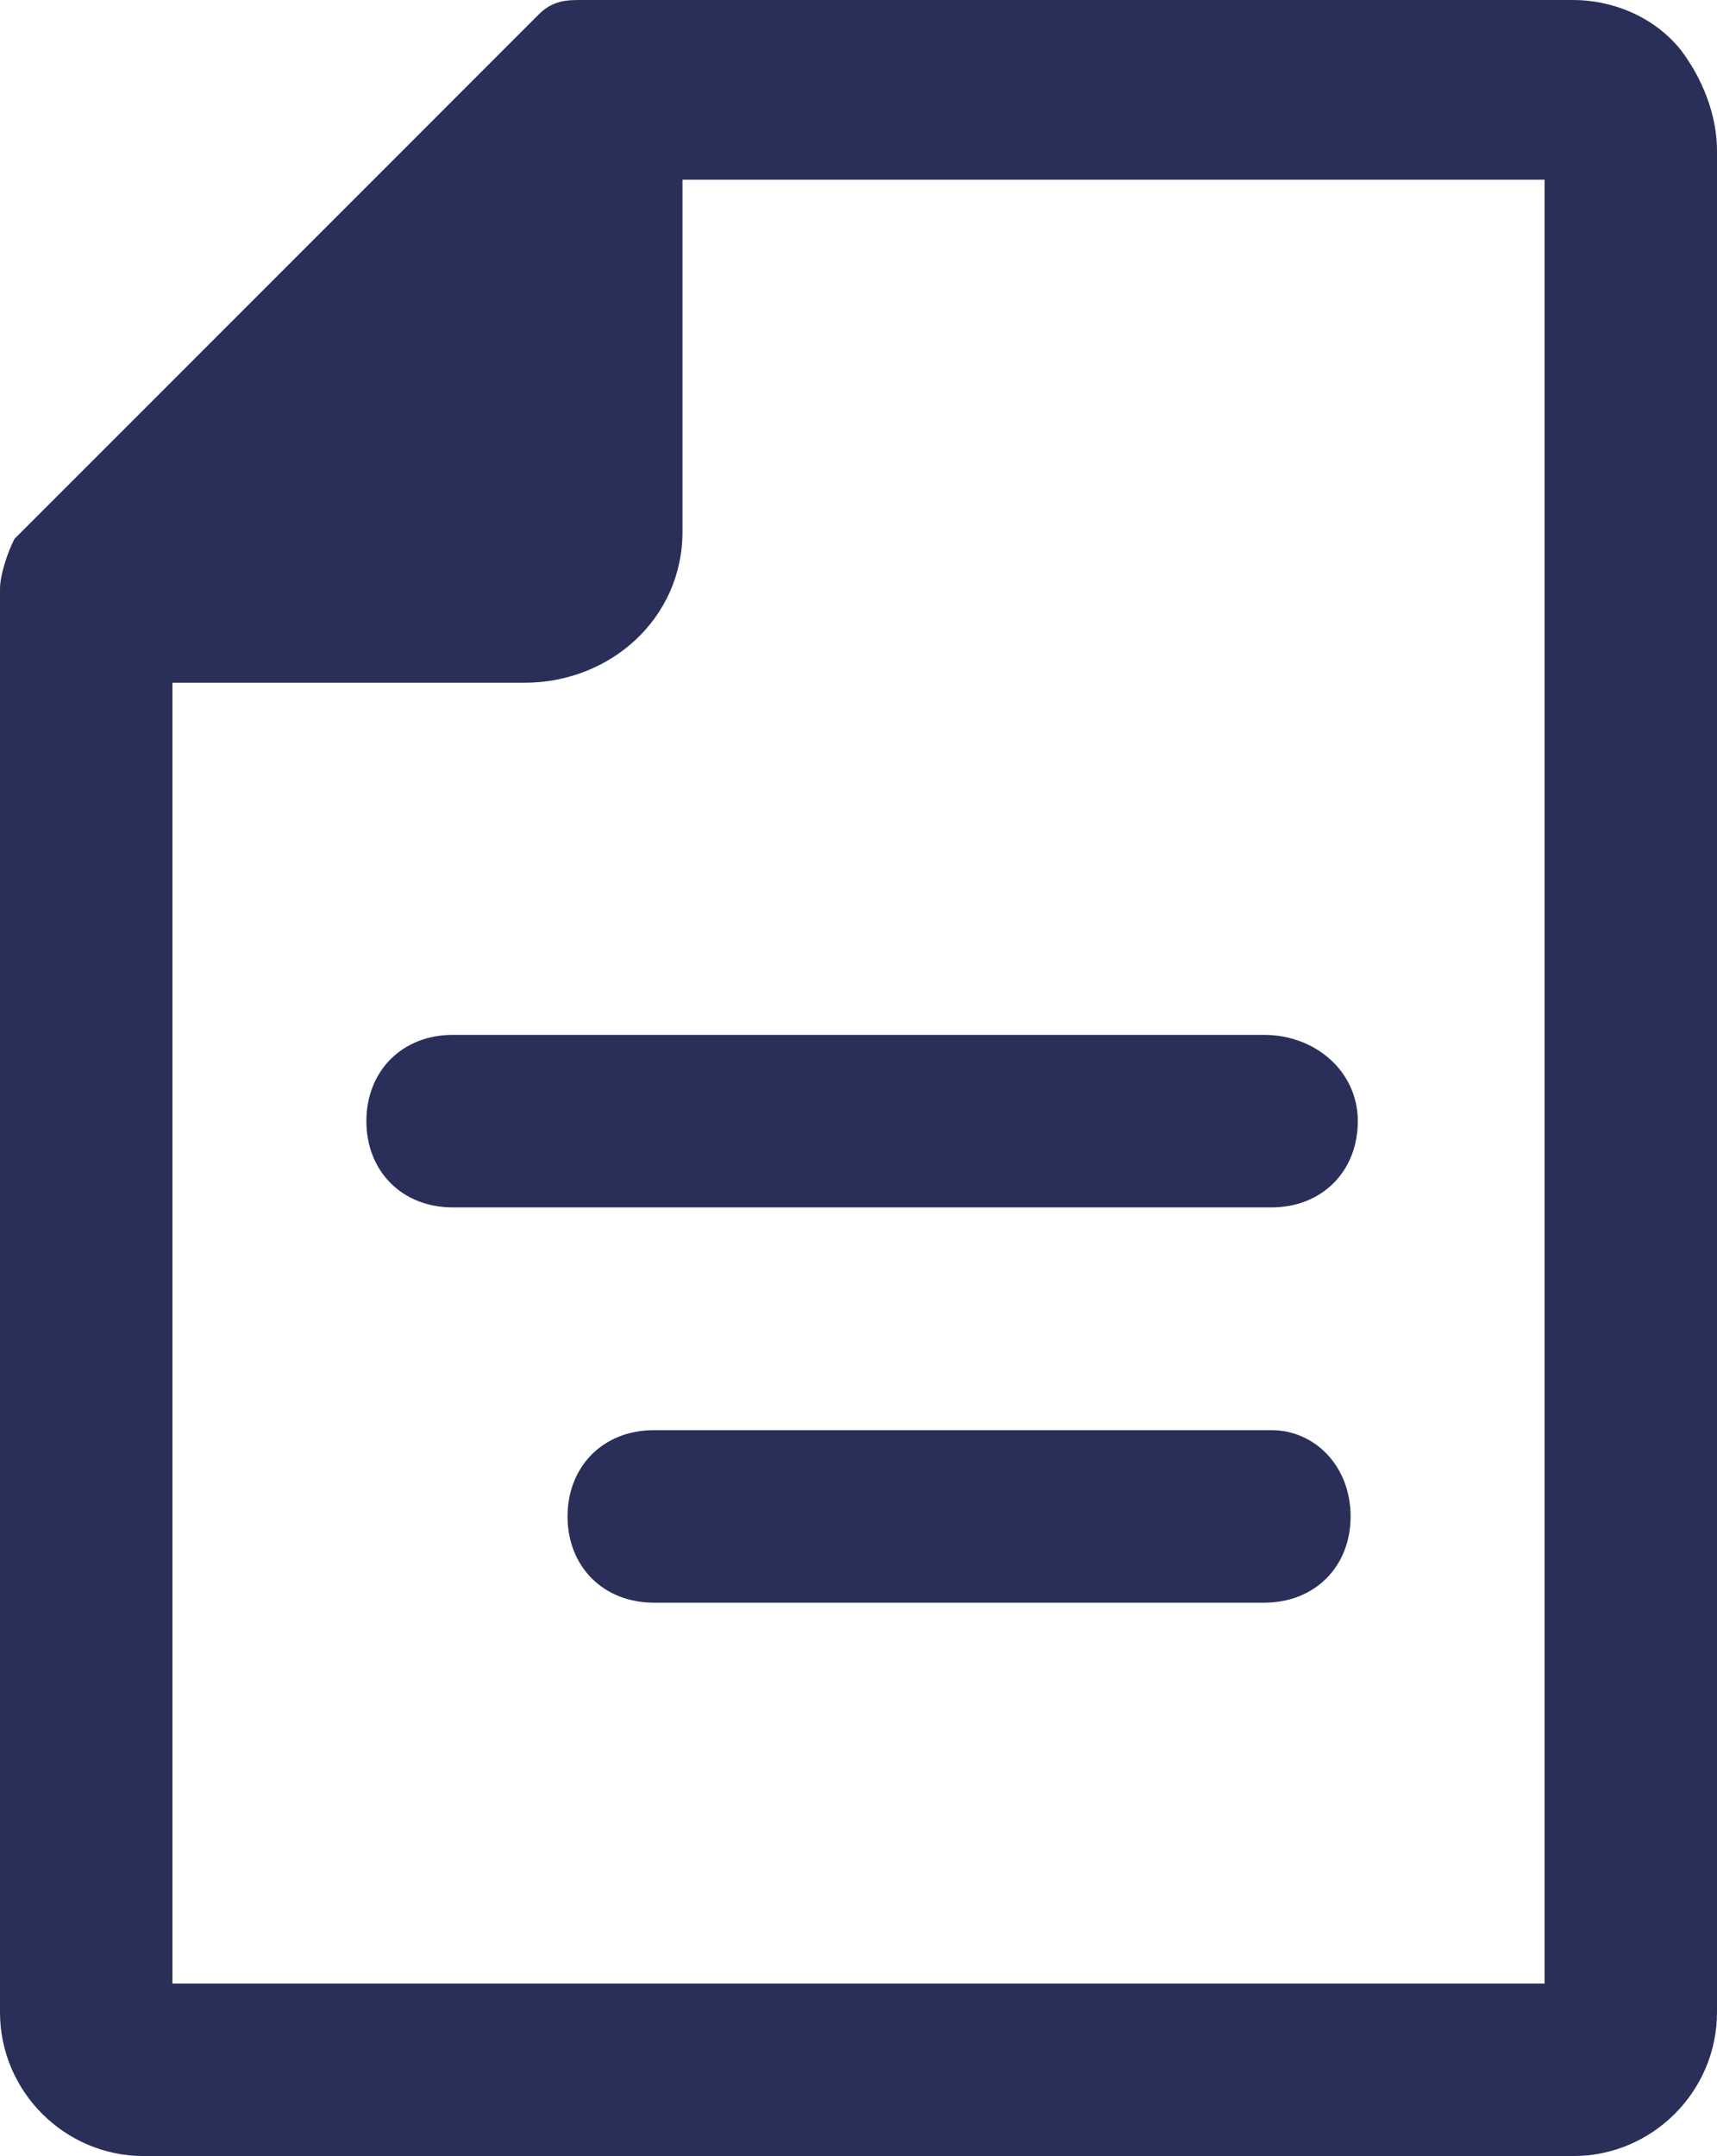 <?xml version="1.0" encoding="utf-8"?>
<!-- Generator: Adobe Illustrator 25.2.0, SVG Export Plug-In . SVG Version: 6.00 Build 0)  -->
<svg class="svg" version="1.1" id="Layer_1" xmlns="http://www.w3.org/2000/svg" xmlns:xlink="http://www.w3.org/1999/xlink" x="0px" y="0px"
	 viewBox="0 0 23.9 30" style="enable-background:new 0 0 23.9 30;" xml:space="preserve">
<style  type="text/css">
	.st0{fill:#292F58;}
</style>
<g>
	<path class="st0" d="M23.9,2.1c0-0.5-0.2-1-0.5-1.4C23,0.2,22.4,0,21.9,0L8.1,0C7.9,0,7.7,0,7.5,0.2L0.3,7.4L0.2,7.5
		C0.1,7.7,0,8,0,8.2V28c0,1.1,0.9,2,2,2h19.9c1.1,0,2-0.9,2-2L23.9,2.1z M2.4,27.6V9.5h4.9c1.2,0,2.2-0.9,2.2-2.1c0,0,0,0,0-0.1
		l0-4.8h12v25.1H2.4z"/>
	<path class="st0" d="M17.6,14.4H6.3c-0.7,0-1.2,0.5-1.2,1.2c0,0.7,0.5,1.2,1.2,1.2h11.4c0.7,0,1.2-0.5,1.2-1.2S18.3,14.4,17.6,14.4
		z"/>
	<path class="st0" d="M17.7,19.9C17.7,19.9,17.6,19.9,17.7,19.9H9.1c-0.7,0-1.2,0.5-1.2,1.2s0.5,1.2,1.2,1.2h8.5
		c0.7,0,1.2-0.5,1.2-1.2C18.8,20.4,18.3,19.9,17.7,19.9z"/>
</g>
</svg>
